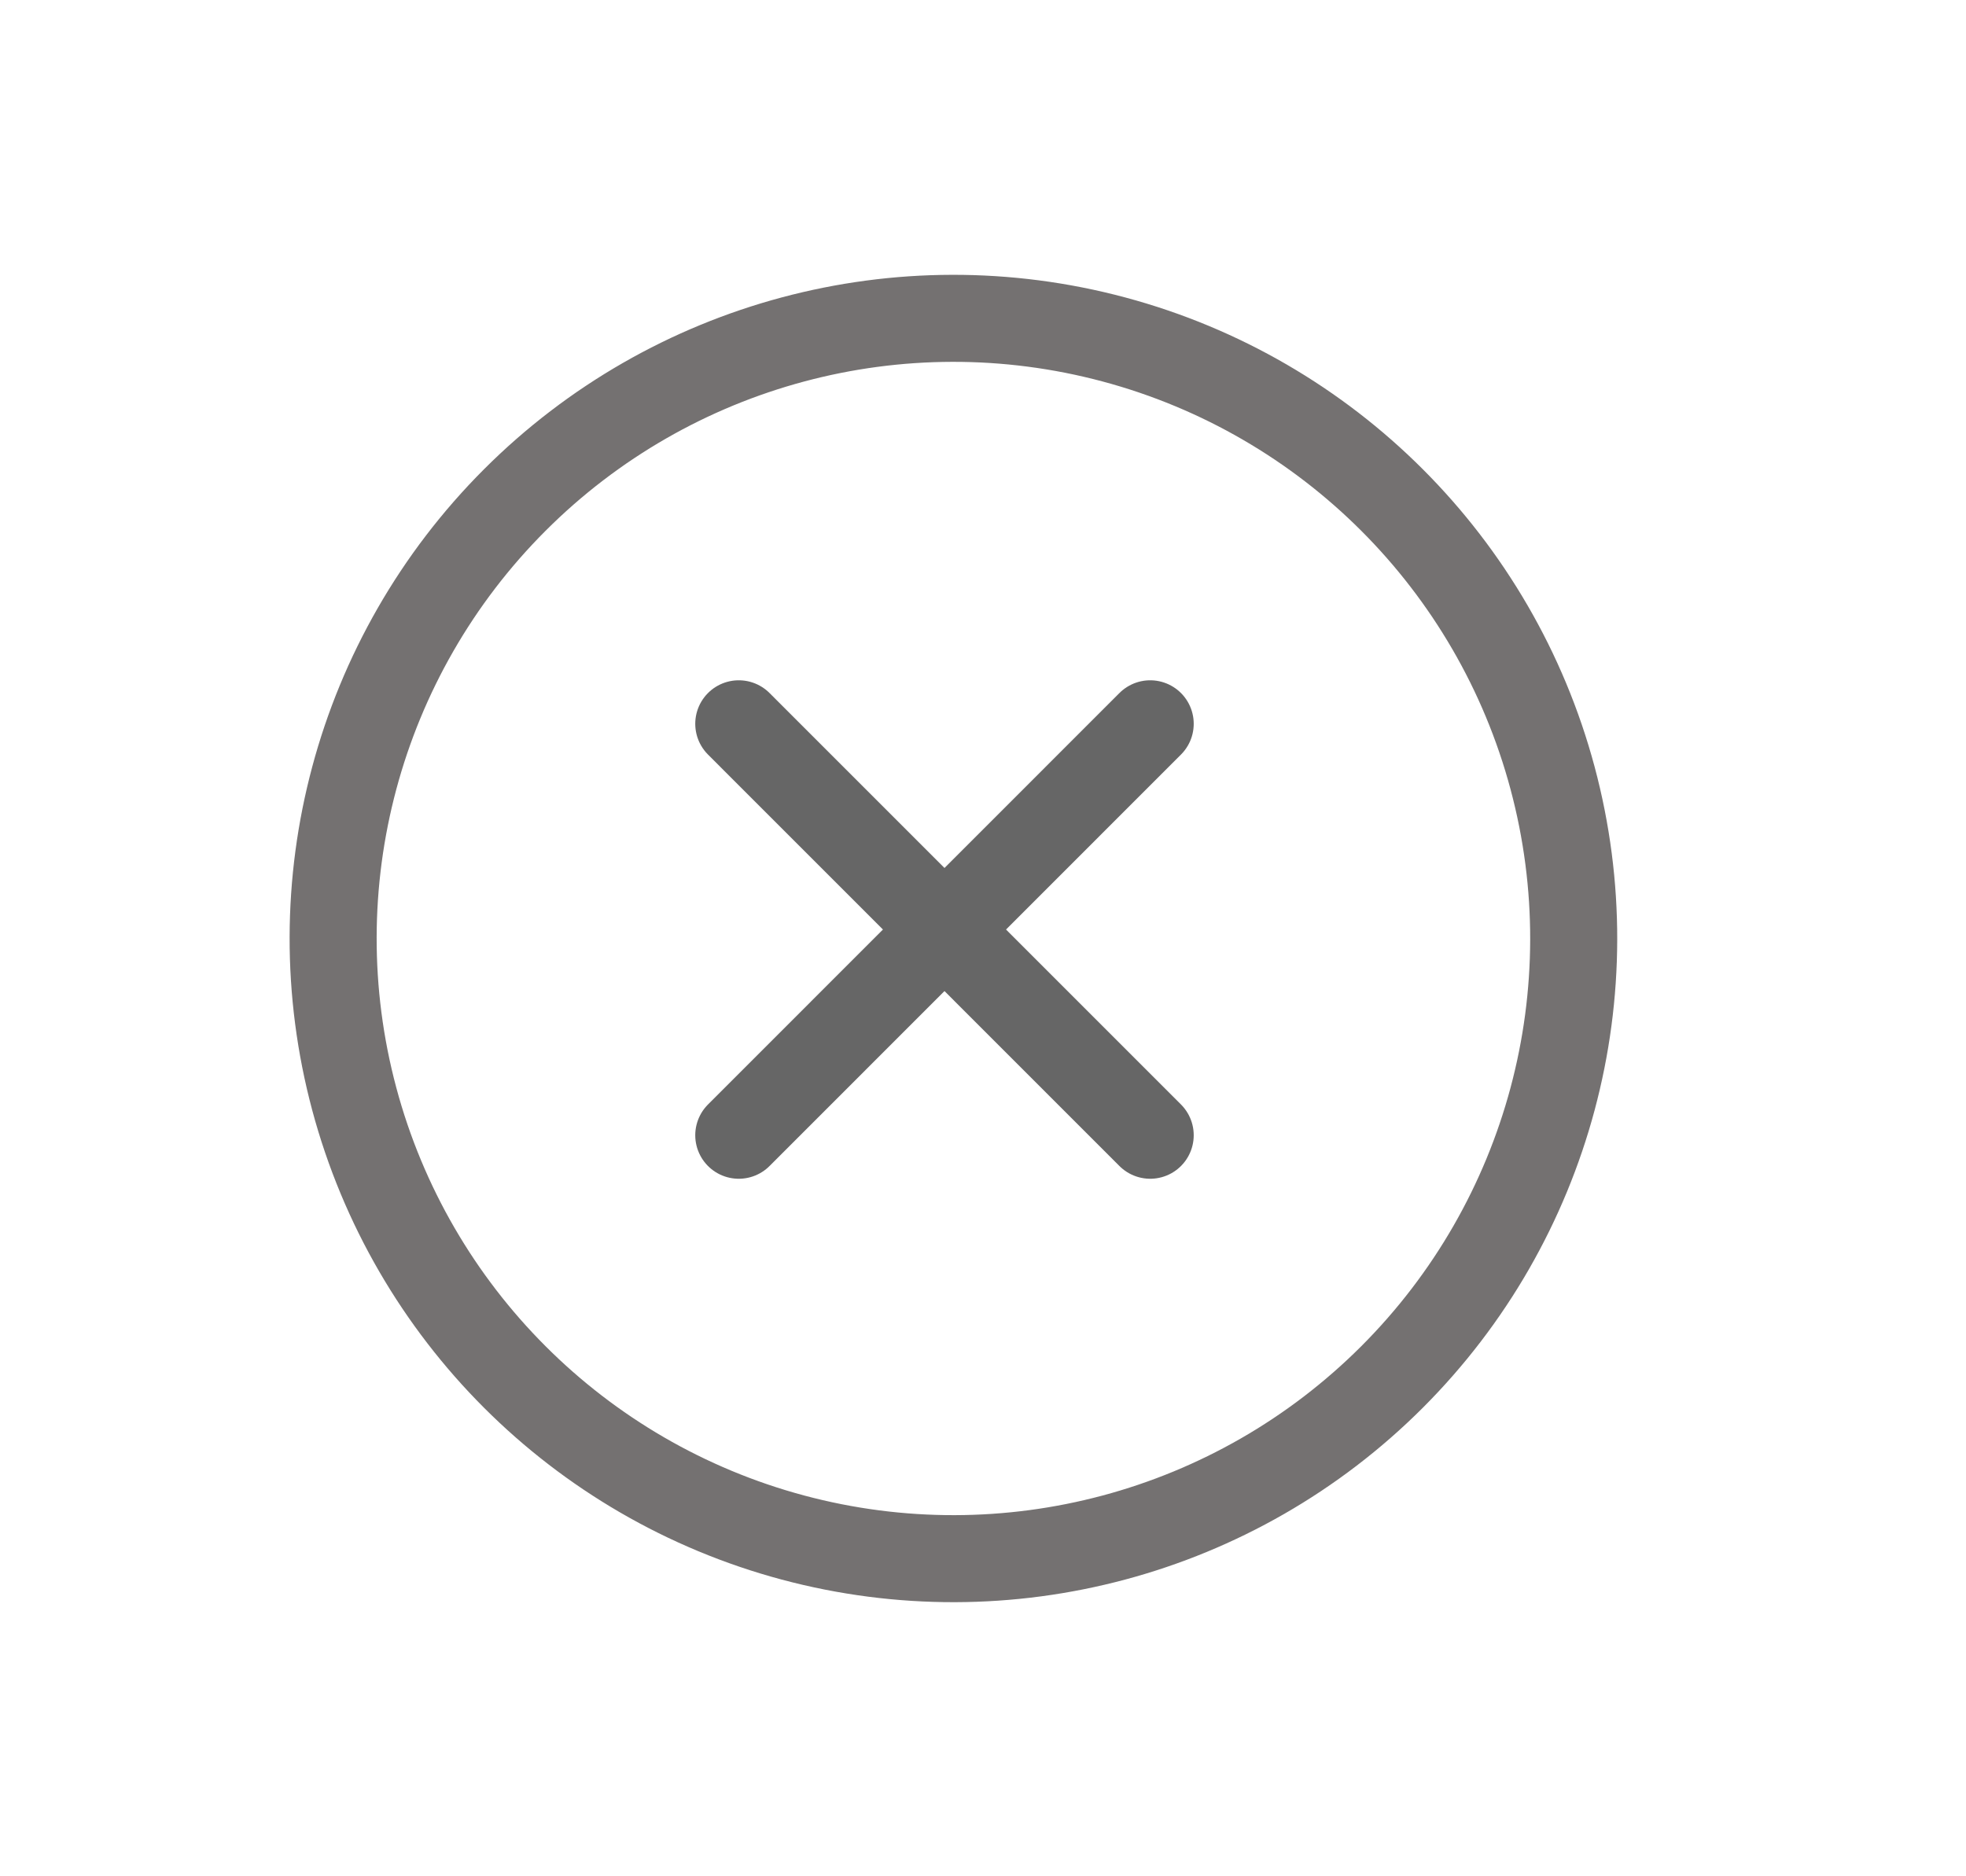 <svg width="22" height="21" viewBox="0 0 22 21" fill="none" xmlns="http://www.w3.org/2000/svg">
<g opacity="0.6">
<circle cx="10.669" cy="10.504" r="6.941" transform="rotate(45 10.669 10.504)" stroke="#171212" stroke-width="0.974"/>
<path d="M12.871 8.101L8.267 12.706" stroke="black" stroke-width="0.974" stroke-linecap="round"/>
<path d="M12.871 12.706L8.267 8.101" stroke="black" stroke-width="0.974" stroke-linecap="round"/>
</g>
</svg>
